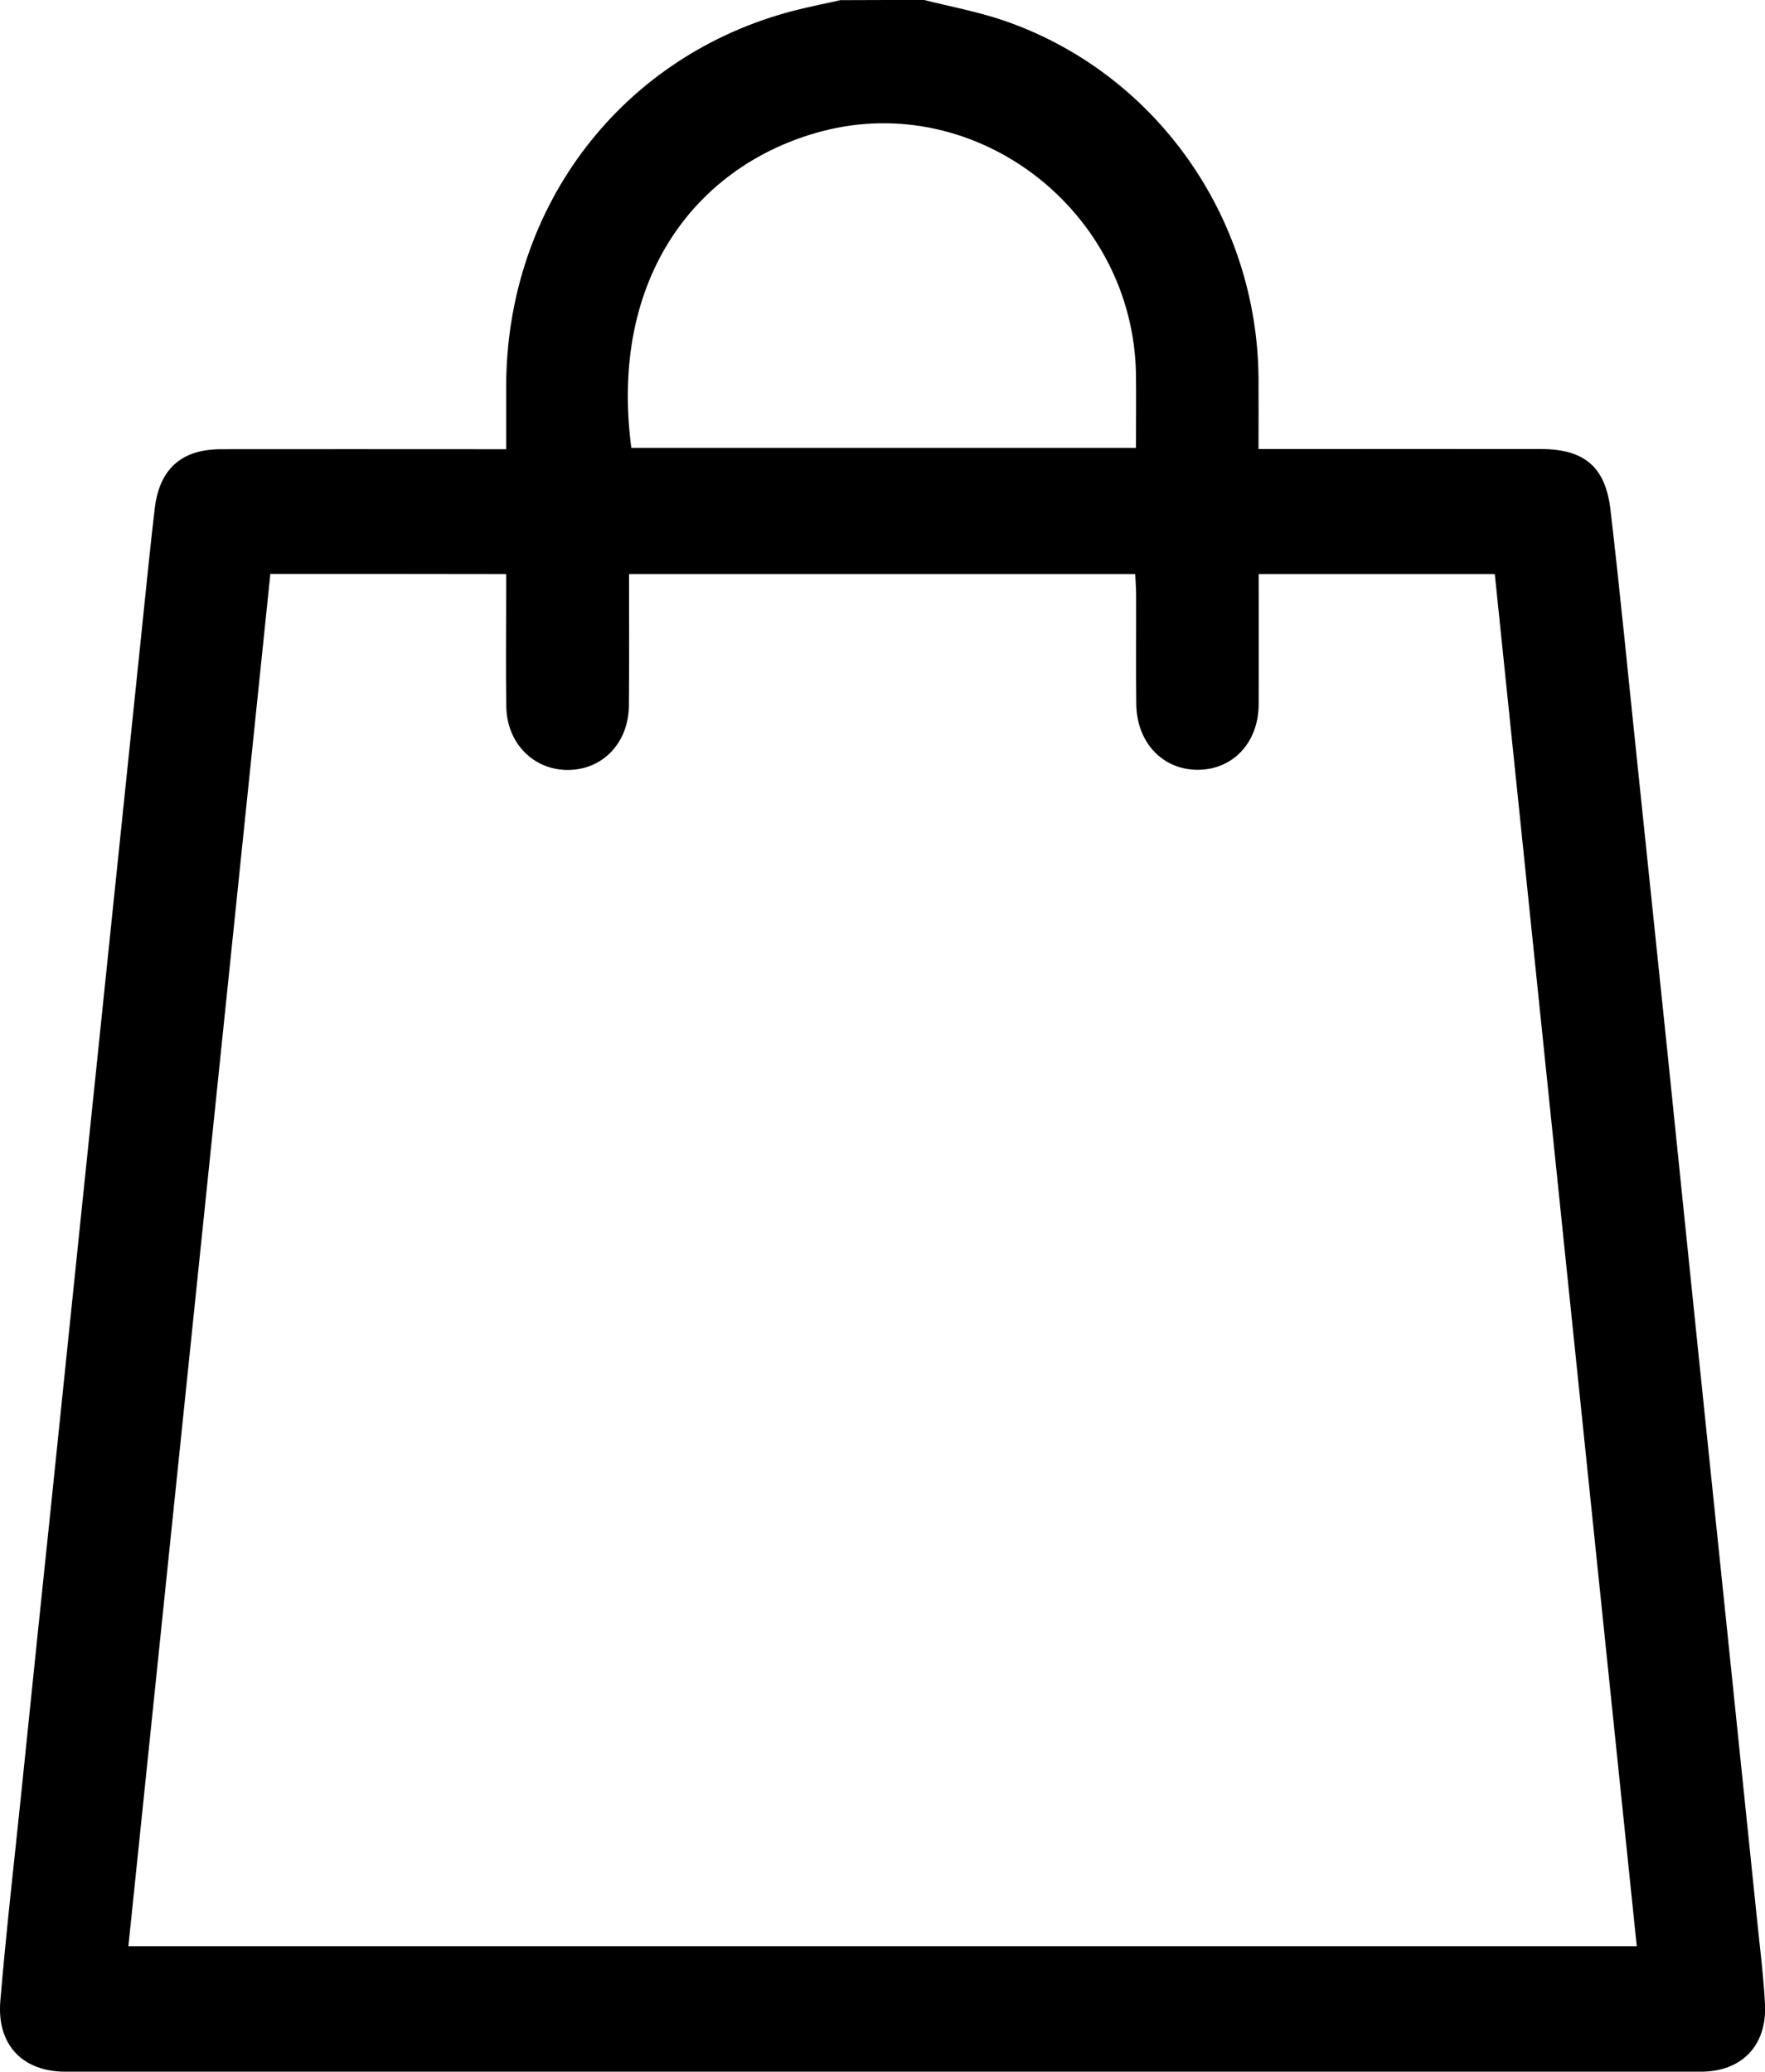 <svg width="23" height="27" viewBox="0 0 23 27" fill="none" xmlns="http://www.w3.org/2000/svg">
<path d="M12.043 0C12.386 0.086 12.734 0.151 13.066 0.263C15.046 0.935 16.387 2.82 16.4 4.936C16.402 5.232 16.4 5.528 16.4 5.852C16.521 5.852 16.613 5.852 16.706 5.852C17.831 5.852 18.956 5.85 20.081 5.852C20.642 5.852 20.921 6.081 20.986 6.642C21.114 7.73 21.218 8.823 21.333 9.913C21.465 11.187 21.599 12.461 21.731 13.735C21.86 14.983 21.986 16.232 22.116 17.48C22.245 18.736 22.377 19.993 22.507 21.25C22.637 22.498 22.764 23.746 22.894 24.994C22.932 25.37 22.981 25.743 23 26.121C23.026 26.659 22.696 26.998 22.164 26.998C15.06 26.998 7.957 26.998 0.853 26.998C0.296 26.998 -0.042 26.65 0.004 26.08C0.081 25.162 0.187 24.247 0.281 23.331C0.41 22.066 0.542 20.801 0.674 19.535C0.804 18.287 0.931 17.039 1.061 15.791C1.191 14.534 1.323 13.278 1.452 12.021C1.584 10.755 1.714 9.49 1.846 8.225C1.901 7.691 1.954 7.16 2.016 6.629C2.077 6.111 2.364 5.854 2.883 5.854C4.017 5.852 5.15 5.854 6.283 5.854C6.377 5.854 6.47 5.854 6.596 5.854C6.596 5.562 6.596 5.292 6.596 5.025C6.604 2.675 8.112 0.715 10.349 0.138C10.549 0.086 10.751 0.048 10.95 0.002C11.316 0 11.68 0 12.043 0ZM3.523 7.48C2.905 13.459 2.29 19.406 1.673 25.363C8.246 25.363 14.782 25.363 21.329 25.363C20.71 19.386 20.093 13.431 19.479 7.482C18.428 7.482 17.427 7.482 16.402 7.482C16.402 8.059 16.404 8.618 16.402 9.179C16.4 9.678 16.066 10.032 15.607 10.032C15.152 10.032 14.814 9.678 14.807 9.179C14.801 8.704 14.807 8.229 14.805 7.756C14.805 7.663 14.797 7.573 14.793 7.482C12.581 7.482 10.404 7.482 8.197 7.482C8.197 8.065 8.201 8.633 8.195 9.203C8.188 9.684 7.852 10.032 7.402 10.034C6.955 10.037 6.606 9.687 6.598 9.212C6.589 8.737 6.596 8.262 6.596 7.789C6.596 7.687 6.596 7.586 6.596 7.482C5.556 7.48 4.555 7.48 3.523 7.48ZM14.803 5.837C14.803 5.508 14.807 5.195 14.803 4.88C14.771 2.755 12.734 1.175 10.706 1.712C9.088 2.142 7.933 3.61 8.227 5.837C10.408 5.837 12.594 5.837 14.803 5.837Z" fill="black"/>
</svg>
